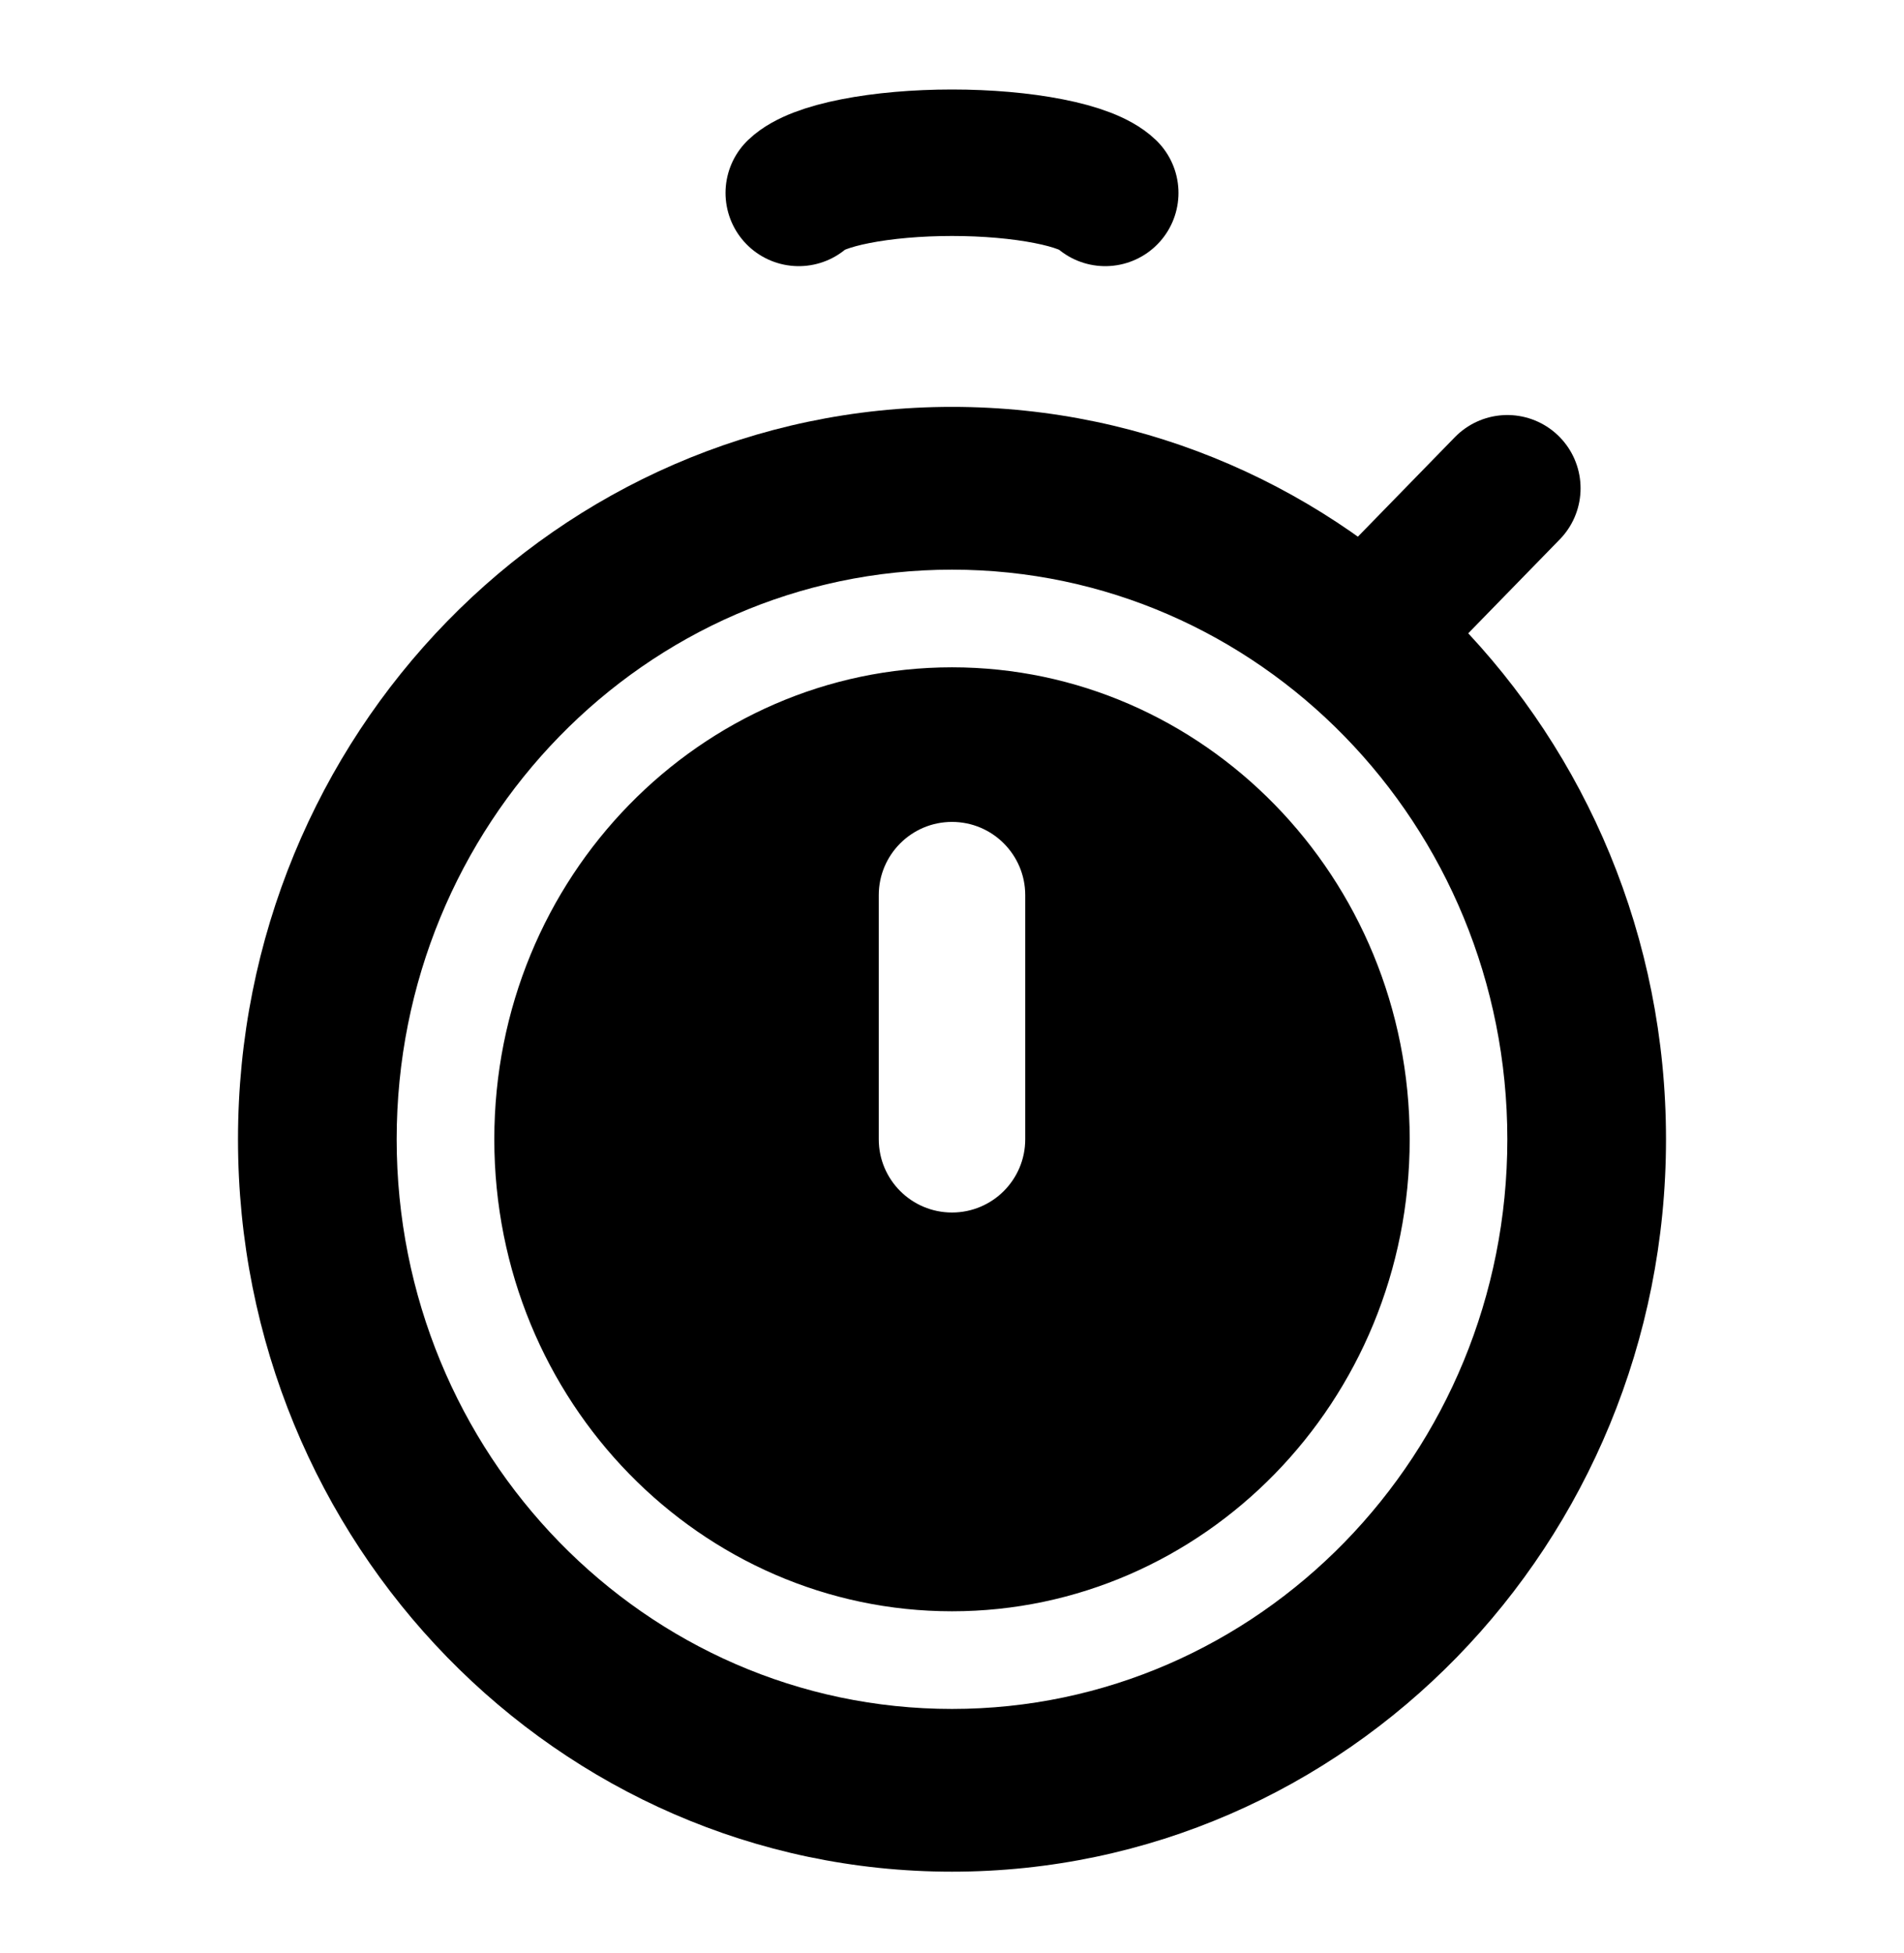 <svg width="39" height="40" viewBox="0 0 39 40" fill="none" xmlns="http://www.w3.org/2000/svg">
<path fill-rule="evenodd" clip-rule="evenodd" d="M34.125 23.333C34.125 31.618 27.577 38.333 19.5 38.333C11.423 38.333 4.875 31.618 4.875 23.333C4.875 15.049 11.423 8.333 19.5 8.333C27.577 8.333 34.125 15.049 34.125 23.333ZM19.5 33C24.63 33 28.875 28.72 28.875 23.333C28.875 17.947 24.63 13.667 19.5 13.667C14.37 13.667 10.125 17.947 10.125 23.333C10.125 28.72 14.37 33 19.5 33ZM19.5 35C25.782 35 30.875 29.777 30.875 23.333C30.875 16.89 25.782 11.667 19.5 11.667C13.218 11.667 8.125 16.89 8.125 23.333C8.125 29.777 13.218 35 19.5 35ZM21 18.333C21 17.505 20.328 16.833 19.5 16.833C18.672 16.833 18 17.505 18 18.333V23.333C18 24.162 18.672 24.833 19.5 24.833C20.328 24.833 21 24.162 21 23.333V18.333Z" fill="black"/>
<path d="M28.438 12.5L30.875 10" stroke="black" stroke-width="3" stroke-linecap="round"/>
<path d="M16.361 3.951C16.546 3.774 16.954 3.617 17.521 3.506C18.089 3.394 18.785 3.333 19.5 3.333C20.215 3.333 20.911 3.394 21.479 3.506C22.046 3.617 22.454 3.774 22.639 3.951" stroke="black" stroke-width="3" stroke-linecap="round"/>
</svg>
